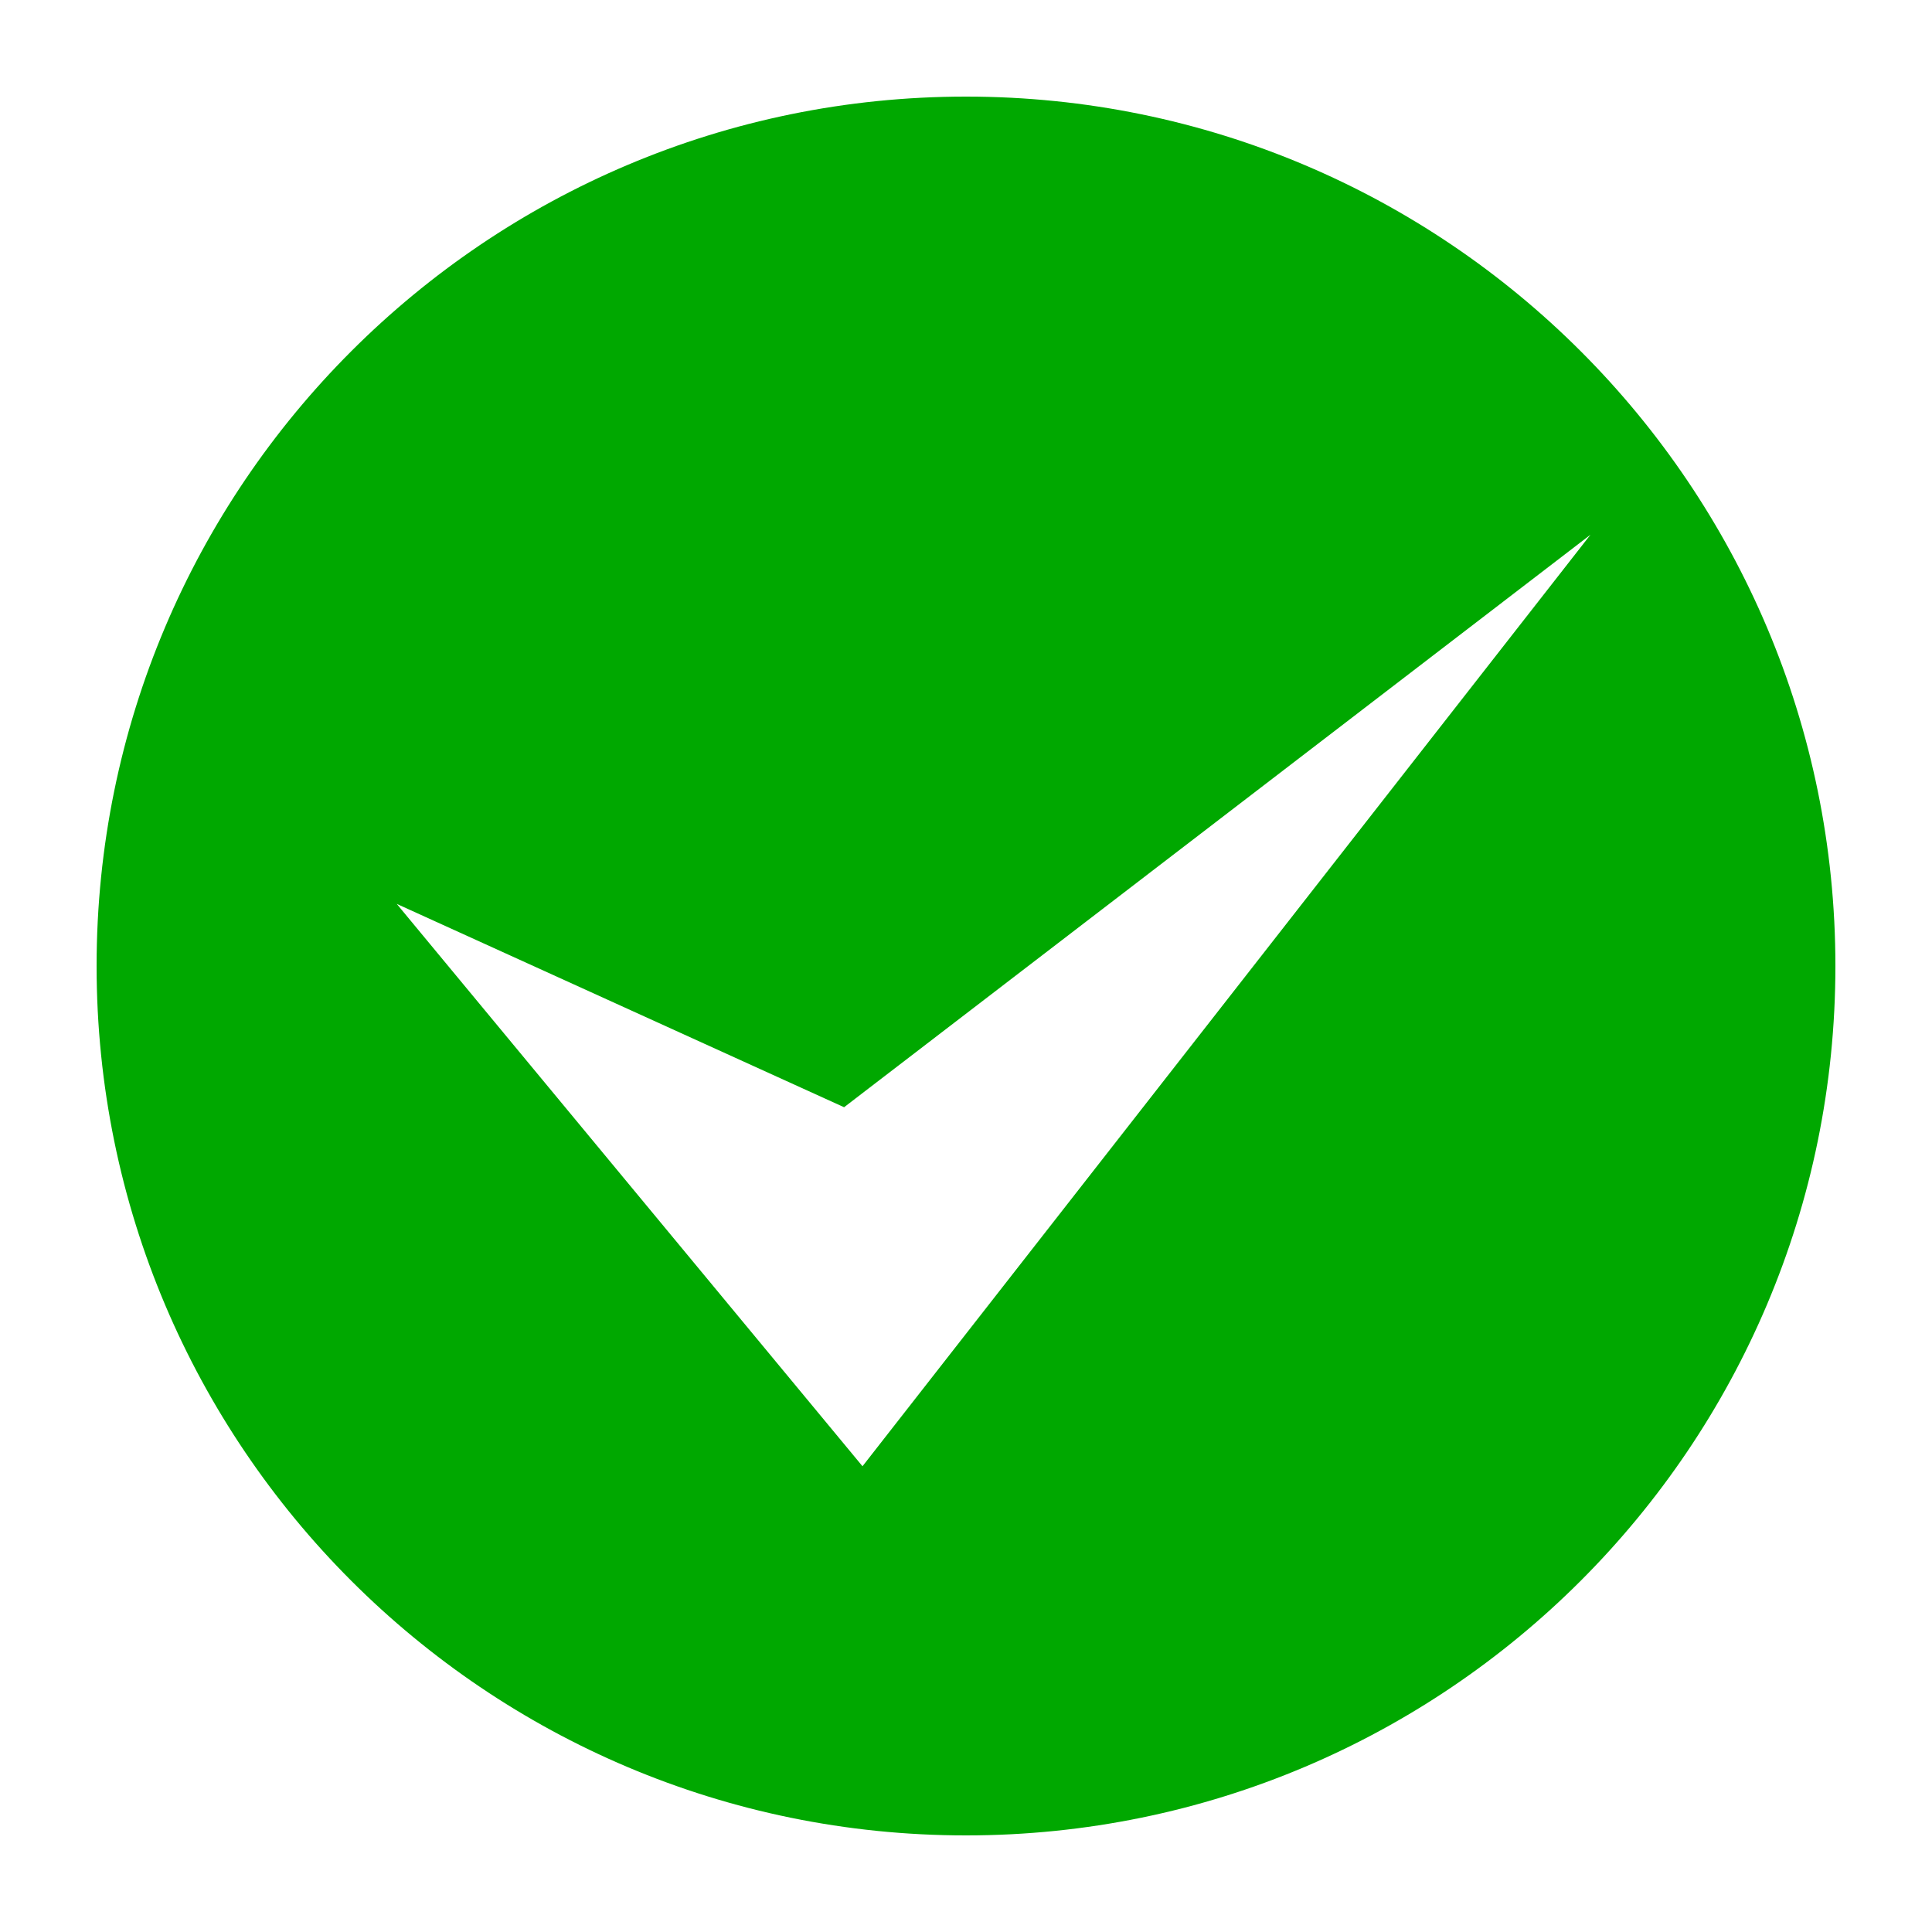 <?xml version="1.0" encoding="utf-8"?>
<!DOCTYPE svg PUBLIC "-//W3C//DTD SVG 1.1//EN" "http://www.w3.org/Graphics/SVG/1.1/DTD/svg11.dtd">
<svg version="1.1" xmlns="http://www.w3.org/2000/svg" xmlns:xlink="http://www.w3.org/1999/xlink" x="0px" y="0px"
	 width="70px" height="70px" viewBox="0 0 70 70" enable-background="new 0 0 70 70" xml:space="preserve">
<g id="success">
	<path fill="#00A800" d="M35,3.5C17.603,3.5,3.5,17.604,3.5,35c0,17.396,14.103,31.5,31.5,31.5c17.396,0,31.5-14.104,31.5-31.5
		C66.5,17.604,52.396,3.5,35,3.5z M57.625,19.375L31.25,53.125L14.375,32.75l16.208,7.367L57.625,19.375z"/>
</g>
</svg>
